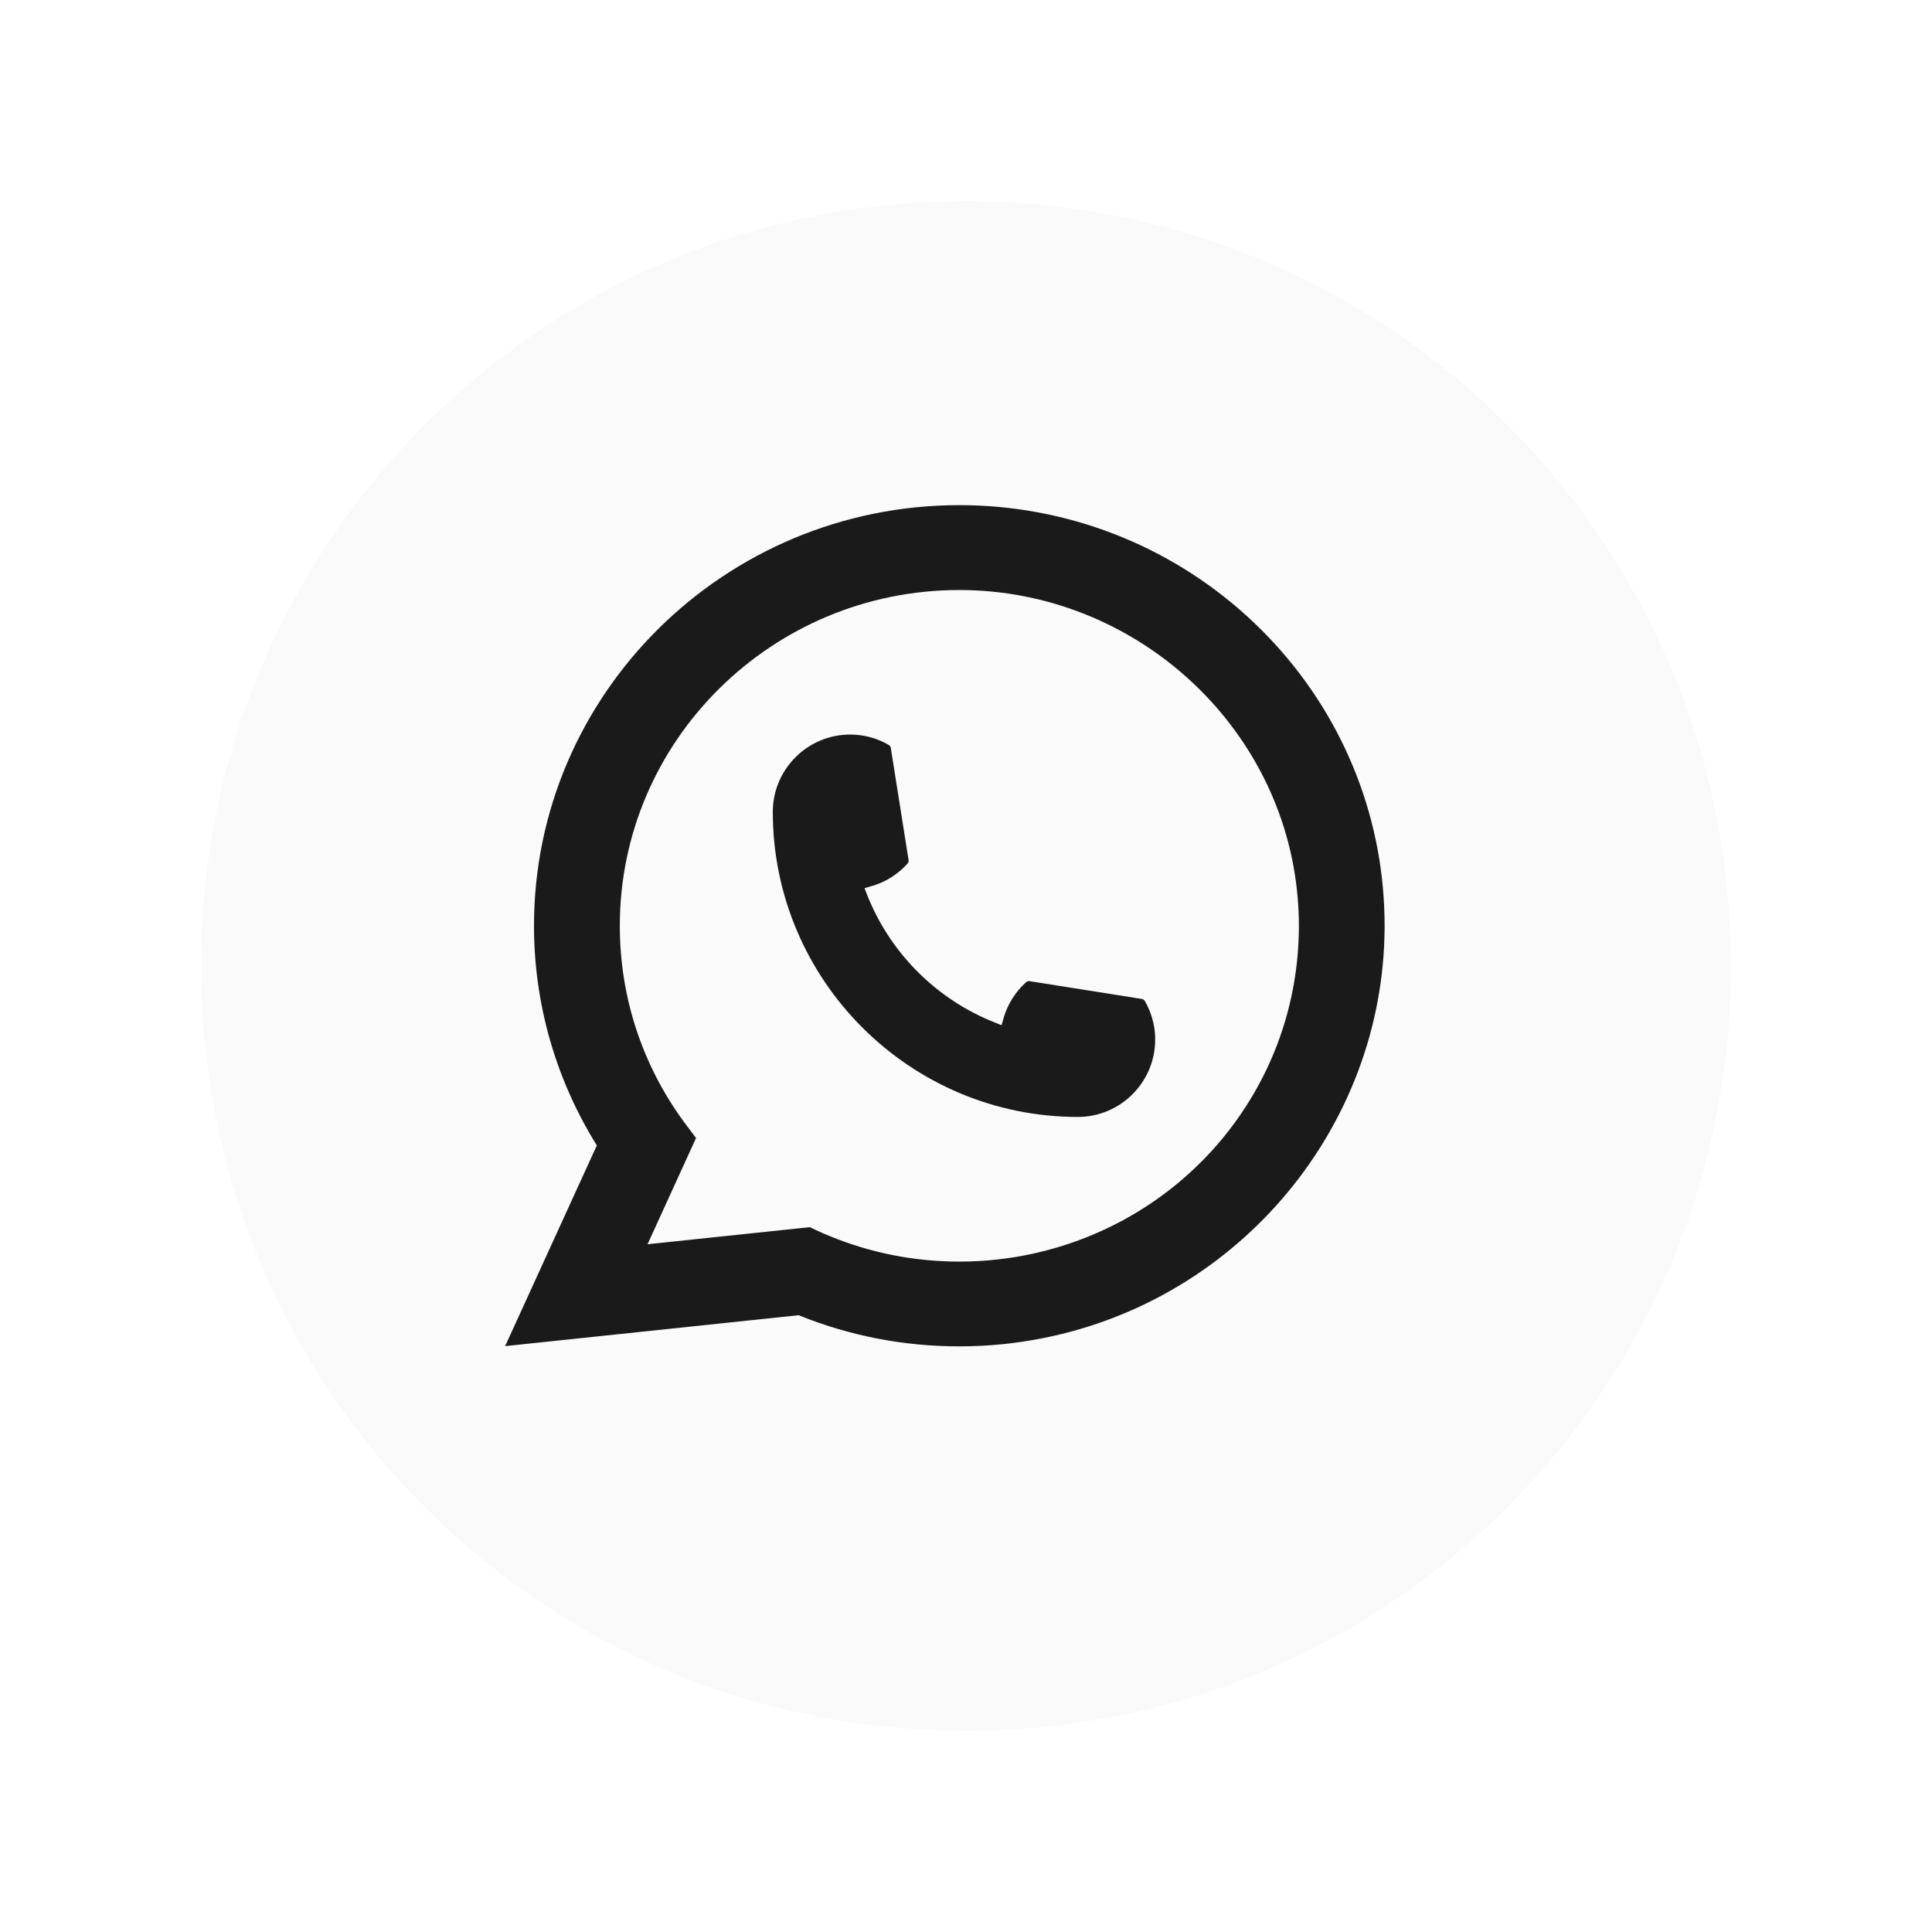 <svg xmlns="http://www.w3.org/2000/svg" width="48" height="48" viewBox="0 0 48 48" fill="none">
  <g filter="url(#filter0_d_128_202)">
    <path d="M23.043 4H22.957C12.487 4 4 12.487 4 22.957V23.043C4 33.513 12.487 42 22.957 42H23.043C33.513 42 42 33.513 42 23.043V22.957C42 12.487 33.513 4 23.043 4Z" fill="#FAFAFA"/>
  </g>
  <path d="M26.779 27.75C22.601 27.75 19.201 24.349 19.2 20.171C19.201 19.111 20.064 18.25 21.12 18.25C21.229 18.25 21.337 18.259 21.44 18.277C21.666 18.315 21.881 18.392 22.079 18.507C22.108 18.524 22.127 18.552 22.132 18.584L22.573 21.367C22.579 21.399 22.569 21.432 22.547 21.456C22.303 21.726 21.992 21.921 21.646 22.018L21.479 22.065L21.541 22.226C22.111 23.677 23.271 24.835 24.723 25.407L24.884 25.471L24.931 25.304C25.028 24.958 25.223 24.647 25.492 24.403C25.512 24.385 25.538 24.375 25.564 24.375C25.57 24.375 25.576 24.375 25.583 24.377L28.366 24.818C28.399 24.824 28.427 24.842 28.444 24.871C28.558 25.069 28.635 25.285 28.674 25.511C28.692 25.612 28.7 25.718 28.7 25.829C28.7 26.887 27.839 27.749 26.779 27.75Z" fill="#1A1A1A"/>
  <path d="M34.359 22.068C34.127 19.481 32.929 17.081 30.984 15.311C29.027 13.531 26.489 12.55 23.834 12.55C18.008 12.55 13.267 17.238 13.267 23C13.267 24.934 13.806 26.817 14.828 28.458L12.55 33.444L19.842 32.676C21.11 33.19 22.452 33.45 23.833 33.45C24.196 33.45 24.569 33.431 24.942 33.393C25.271 33.358 25.604 33.307 25.931 33.242C30.81 32.267 34.372 27.984 34.4 23.056V23C34.4 22.686 34.386 22.372 34.358 22.069L34.359 22.068ZM20.123 30.488L16.088 30.913L17.293 28.274L17.052 27.954C17.035 27.931 17.017 27.907 16.997 27.881C15.951 26.453 15.399 24.765 15.399 23.001C15.399 18.401 19.183 14.659 23.834 14.659C28.192 14.659 31.885 18.021 32.241 22.313C32.26 22.543 32.271 22.774 32.271 23.002C32.271 23.067 32.27 23.131 32.268 23.2C32.179 27.048 29.461 30.316 25.658 31.148C25.368 31.212 25.07 31.26 24.774 31.292C24.466 31.327 24.15 31.344 23.836 31.344C22.719 31.344 21.633 31.13 20.607 30.707C20.493 30.662 20.381 30.613 20.277 30.563L20.124 30.49L20.123 30.488Z" fill="#1A1A1A"/>
  <defs>
    <filter id="filter0_d_128_202" x="0.2" y="0.2" width="47.6" height="47.6" filterUnits="userSpaceOnUse" color-interpolation-filters="sRGB">
      <feFlood flood-opacity="0" result="BackgroundImageFix"/>
      <feColorMatrix in="SourceAlpha" type="matrix" values="0 0 0 0 0 0 0 0 0 0 0 0 0 0 0 0 0 0 127 0" result="hardAlpha"/>
      <feOffset dx="1" dy="1"/>
      <feGaussianBlur stdDeviation="2.4"/>
      <feComposite in2="hardAlpha" operator="out"/>
      <feColorMatrix type="matrix" values="0 0 0 0 0.102 0 0 0 0 0.102 0 0 0 0 0.102 0 0 0 0.12 0"/>
      <feBlend mode="normal" in2="BackgroundImageFix" result="effect1_dropShadow_128_202"/>
      <feBlend mode="normal" in="SourceGraphic" in2="effect1_dropShadow_128_202" result="shape"/>
    </filter>
  </defs>
</svg>